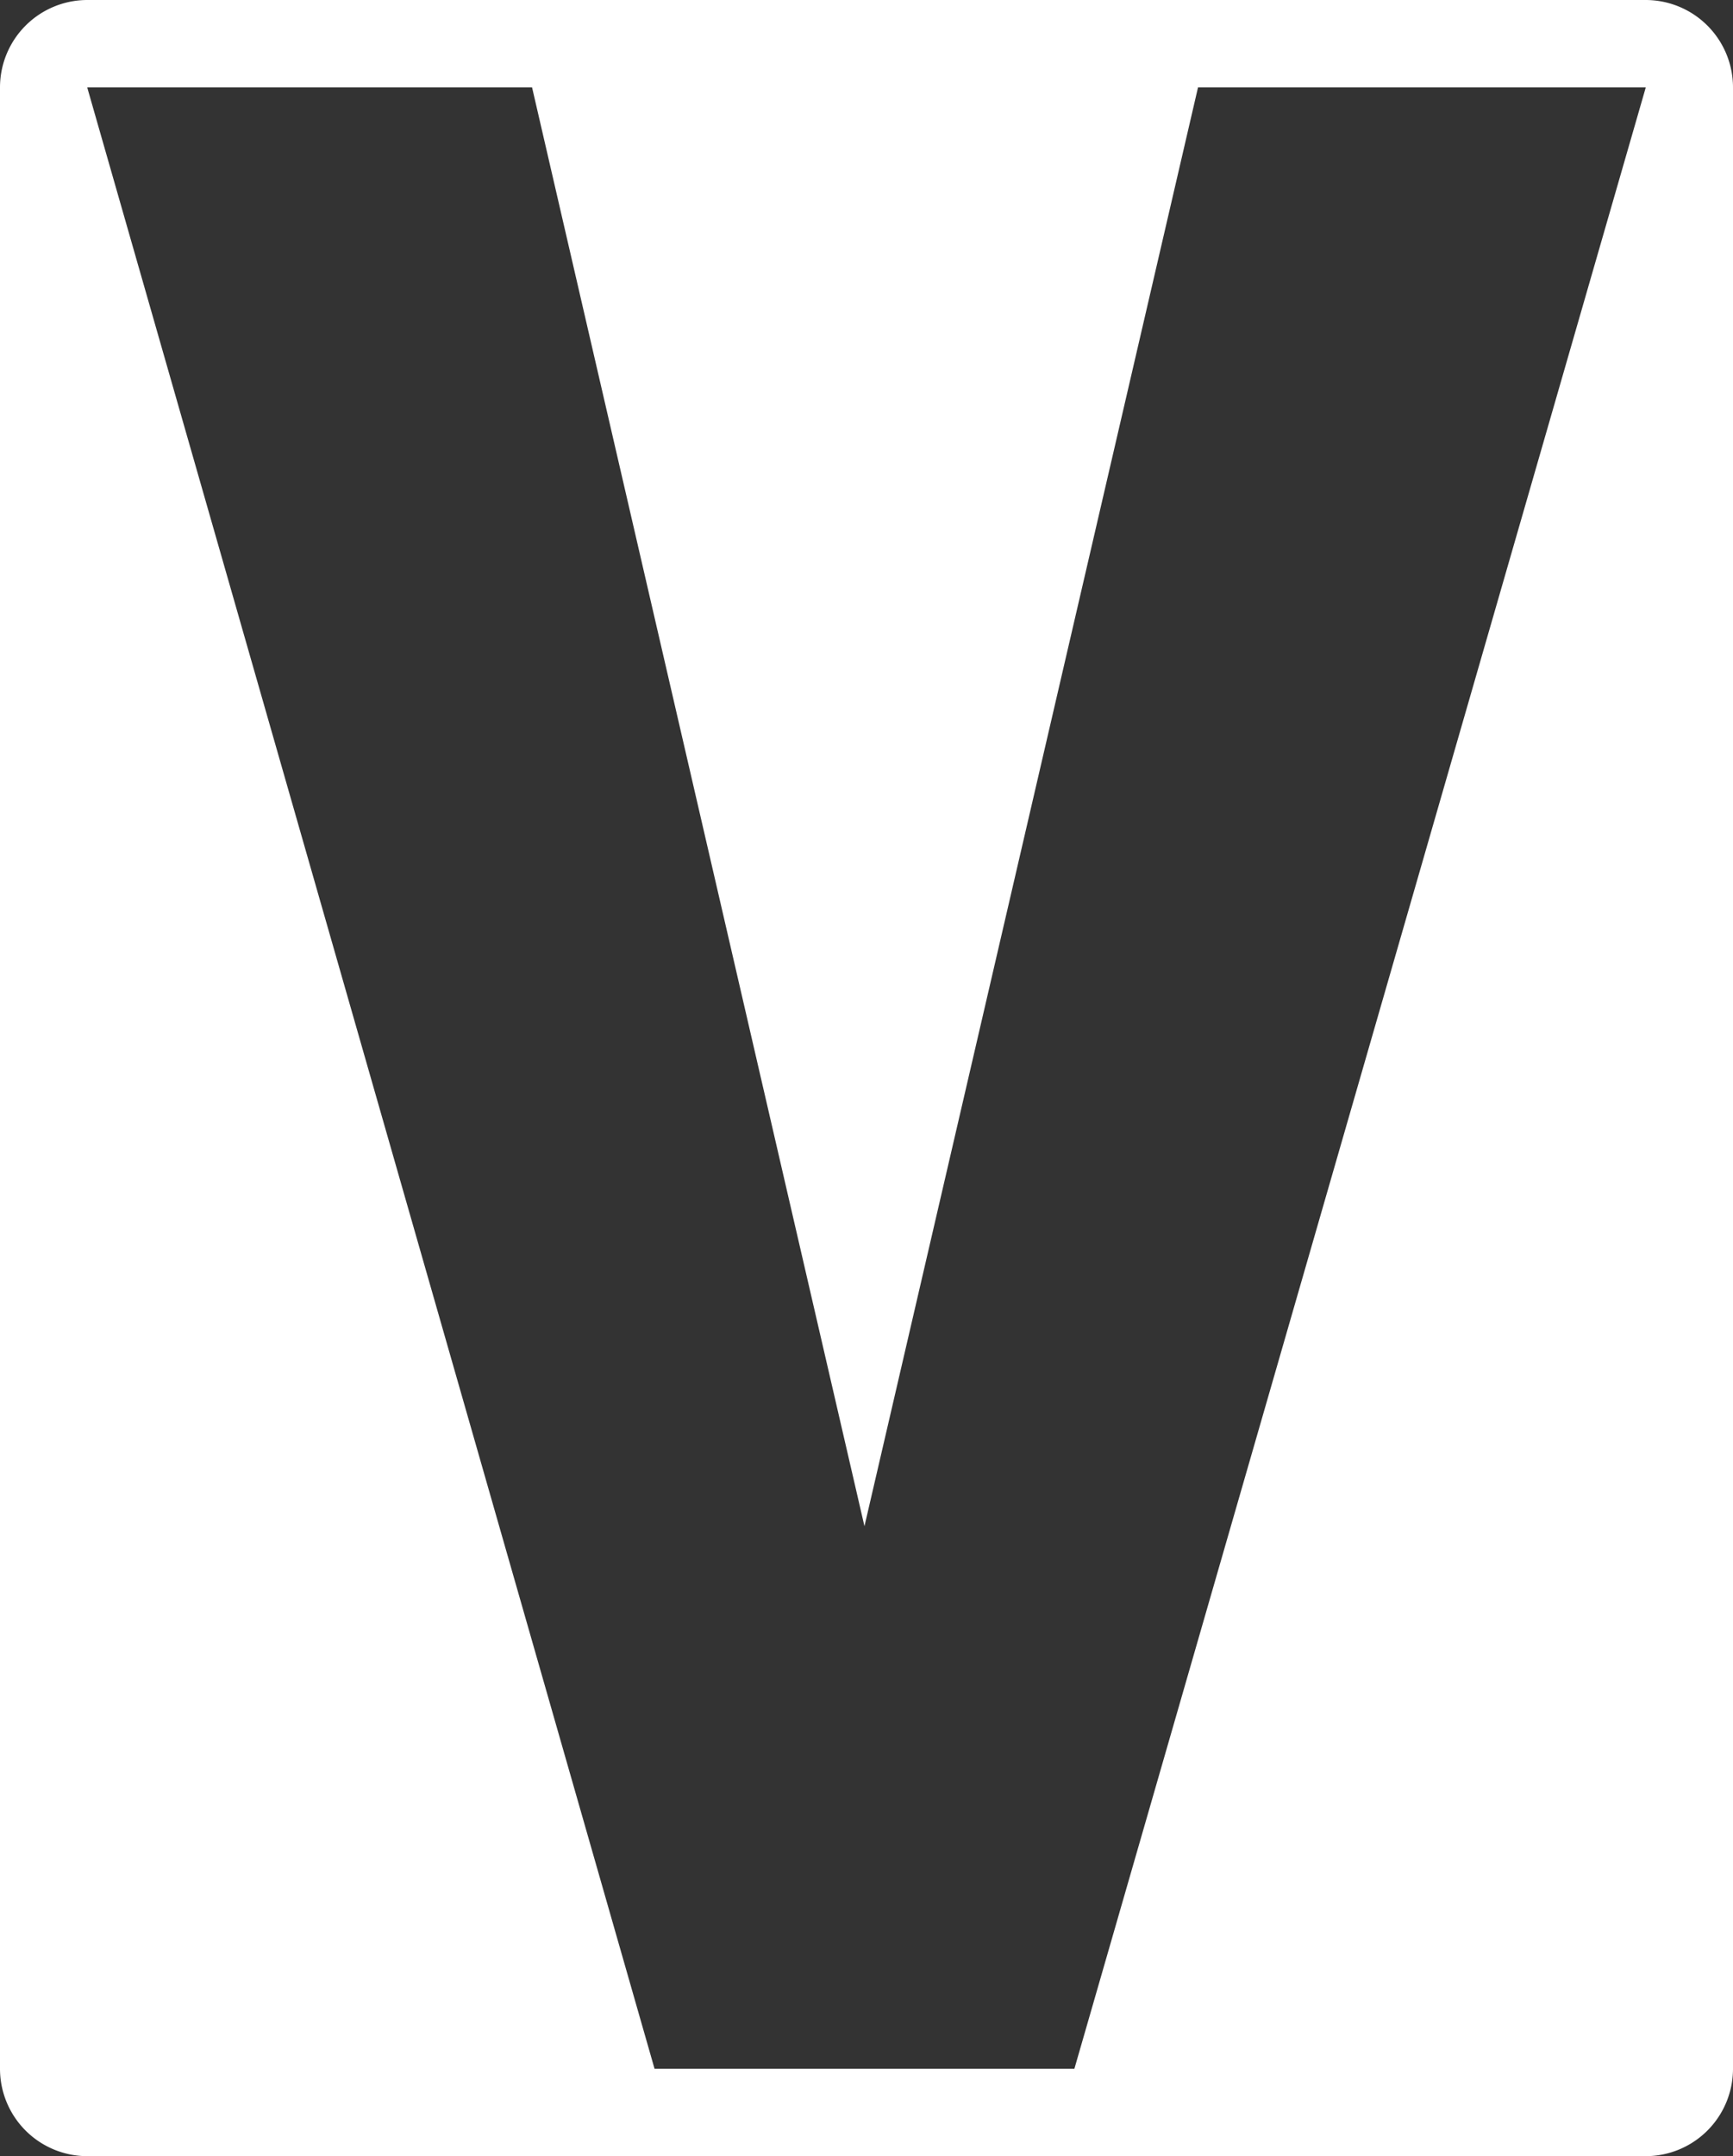 <svg xmlns="http://www.w3.org/2000/svg" viewBox="0 0 59.5 74"><rect x="0" y="0" width="59.5" height="74" fill="#333333" stroke="none"/><title>INTV_Compact</title><polygon points="18.24 1.63 18.24 2.88 29.68 52.38 41.16 2.88 41.16 1.63 18.24 1.63" fill="#fff"/><path d="M73.25,12.5v68H19.75v-68h53.5m0-3H19.75a3,3,0,0,0-3,3v68a3,3,0,0,0,3,3h53.5a3,3,0,0,0,3-3v-68a3,3,0,0,0-3-3Z" transform="translate(-16.75 -9.5)" fill="#fff"/><polygon points="56.54 2.88 36.85 71.13 36.85 72.33 58 72.33 58 71.13 58 2.88 56.54 2.88" fill="#fff"/><polygon points="2.96 2.88 1.42 2.88 1.42 71.13 1.42 72.33 22.51 72.33 22.51 71.13 2.96 2.88" fill="#fff"/></svg>
